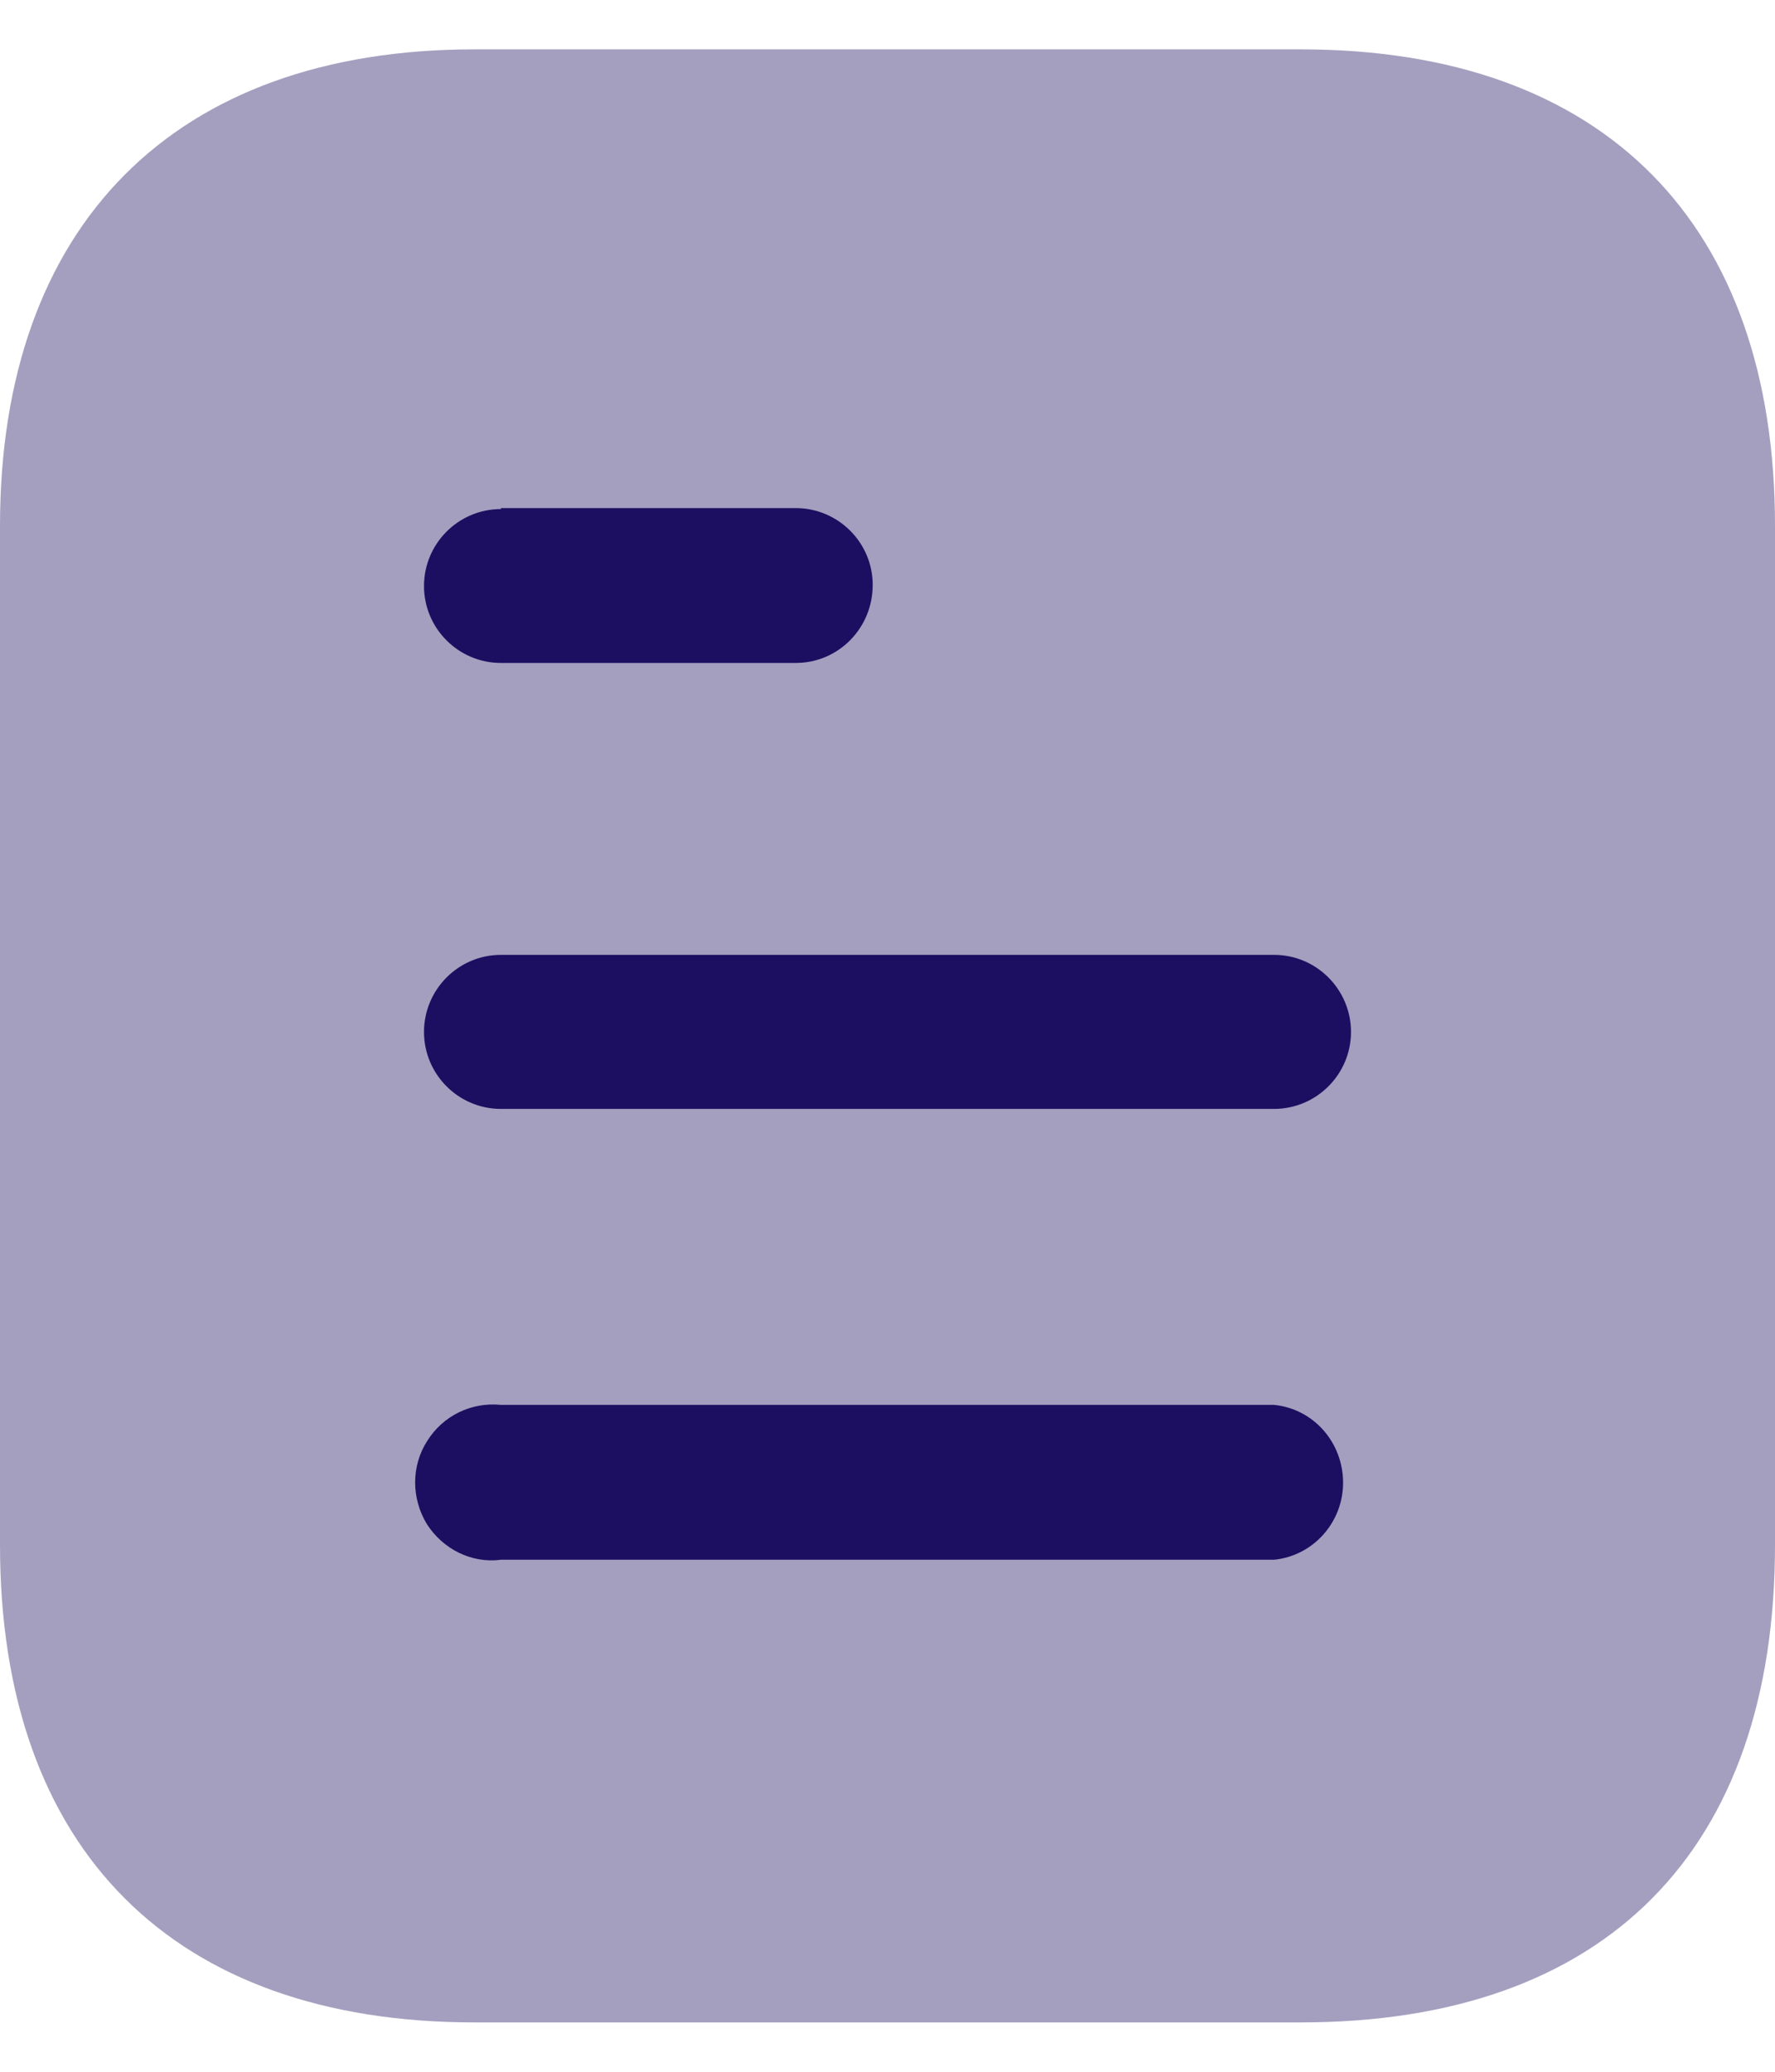 <svg width="24" height="28" viewBox="0 0 24 28" fill="none" xmlns="http://www.w3.org/2000/svg">
<path opacity="0.4" d="M17.588 0.667H6.413C2.36 0.667 0 3.04 0 7.106V20.88C0 25.013 2.36 27.333 6.413 27.333H17.588C21.707 27.333 24 25.013 24 20.88V7.106C24 3.04 21.707 0.667 17.588 0.667Z" fill="#1C0F61"/>
<path fill-rule="evenodd" clip-rule="evenodd" d="M6.773 6.867V6.88C6.199 6.88 5.733 7.347 5.733 7.92C5.733 8.493 6.199 8.96 6.773 8.96H10.759C11.333 8.96 11.8 8.493 11.8 7.905C11.8 7.333 11.333 6.867 10.759 6.867H6.773ZM17.227 14.987H6.773C6.199 14.987 5.733 14.52 5.733 13.947C5.733 13.373 6.199 12.905 6.773 12.905H17.227C17.8 12.905 18.267 13.373 18.267 13.947C18.267 14.52 17.8 14.987 17.227 14.987ZM17.227 21.08H6.773C6.373 21.133 5.987 20.933 5.773 20.6C5.56 20.253 5.56 19.813 5.773 19.48C5.987 19.133 6.373 18.947 6.773 18.987H17.227C17.759 19.04 18.16 19.493 18.16 20.04C18.16 20.572 17.759 21.027 17.227 21.08Z" fill="#1C0F61"/>
</svg>
